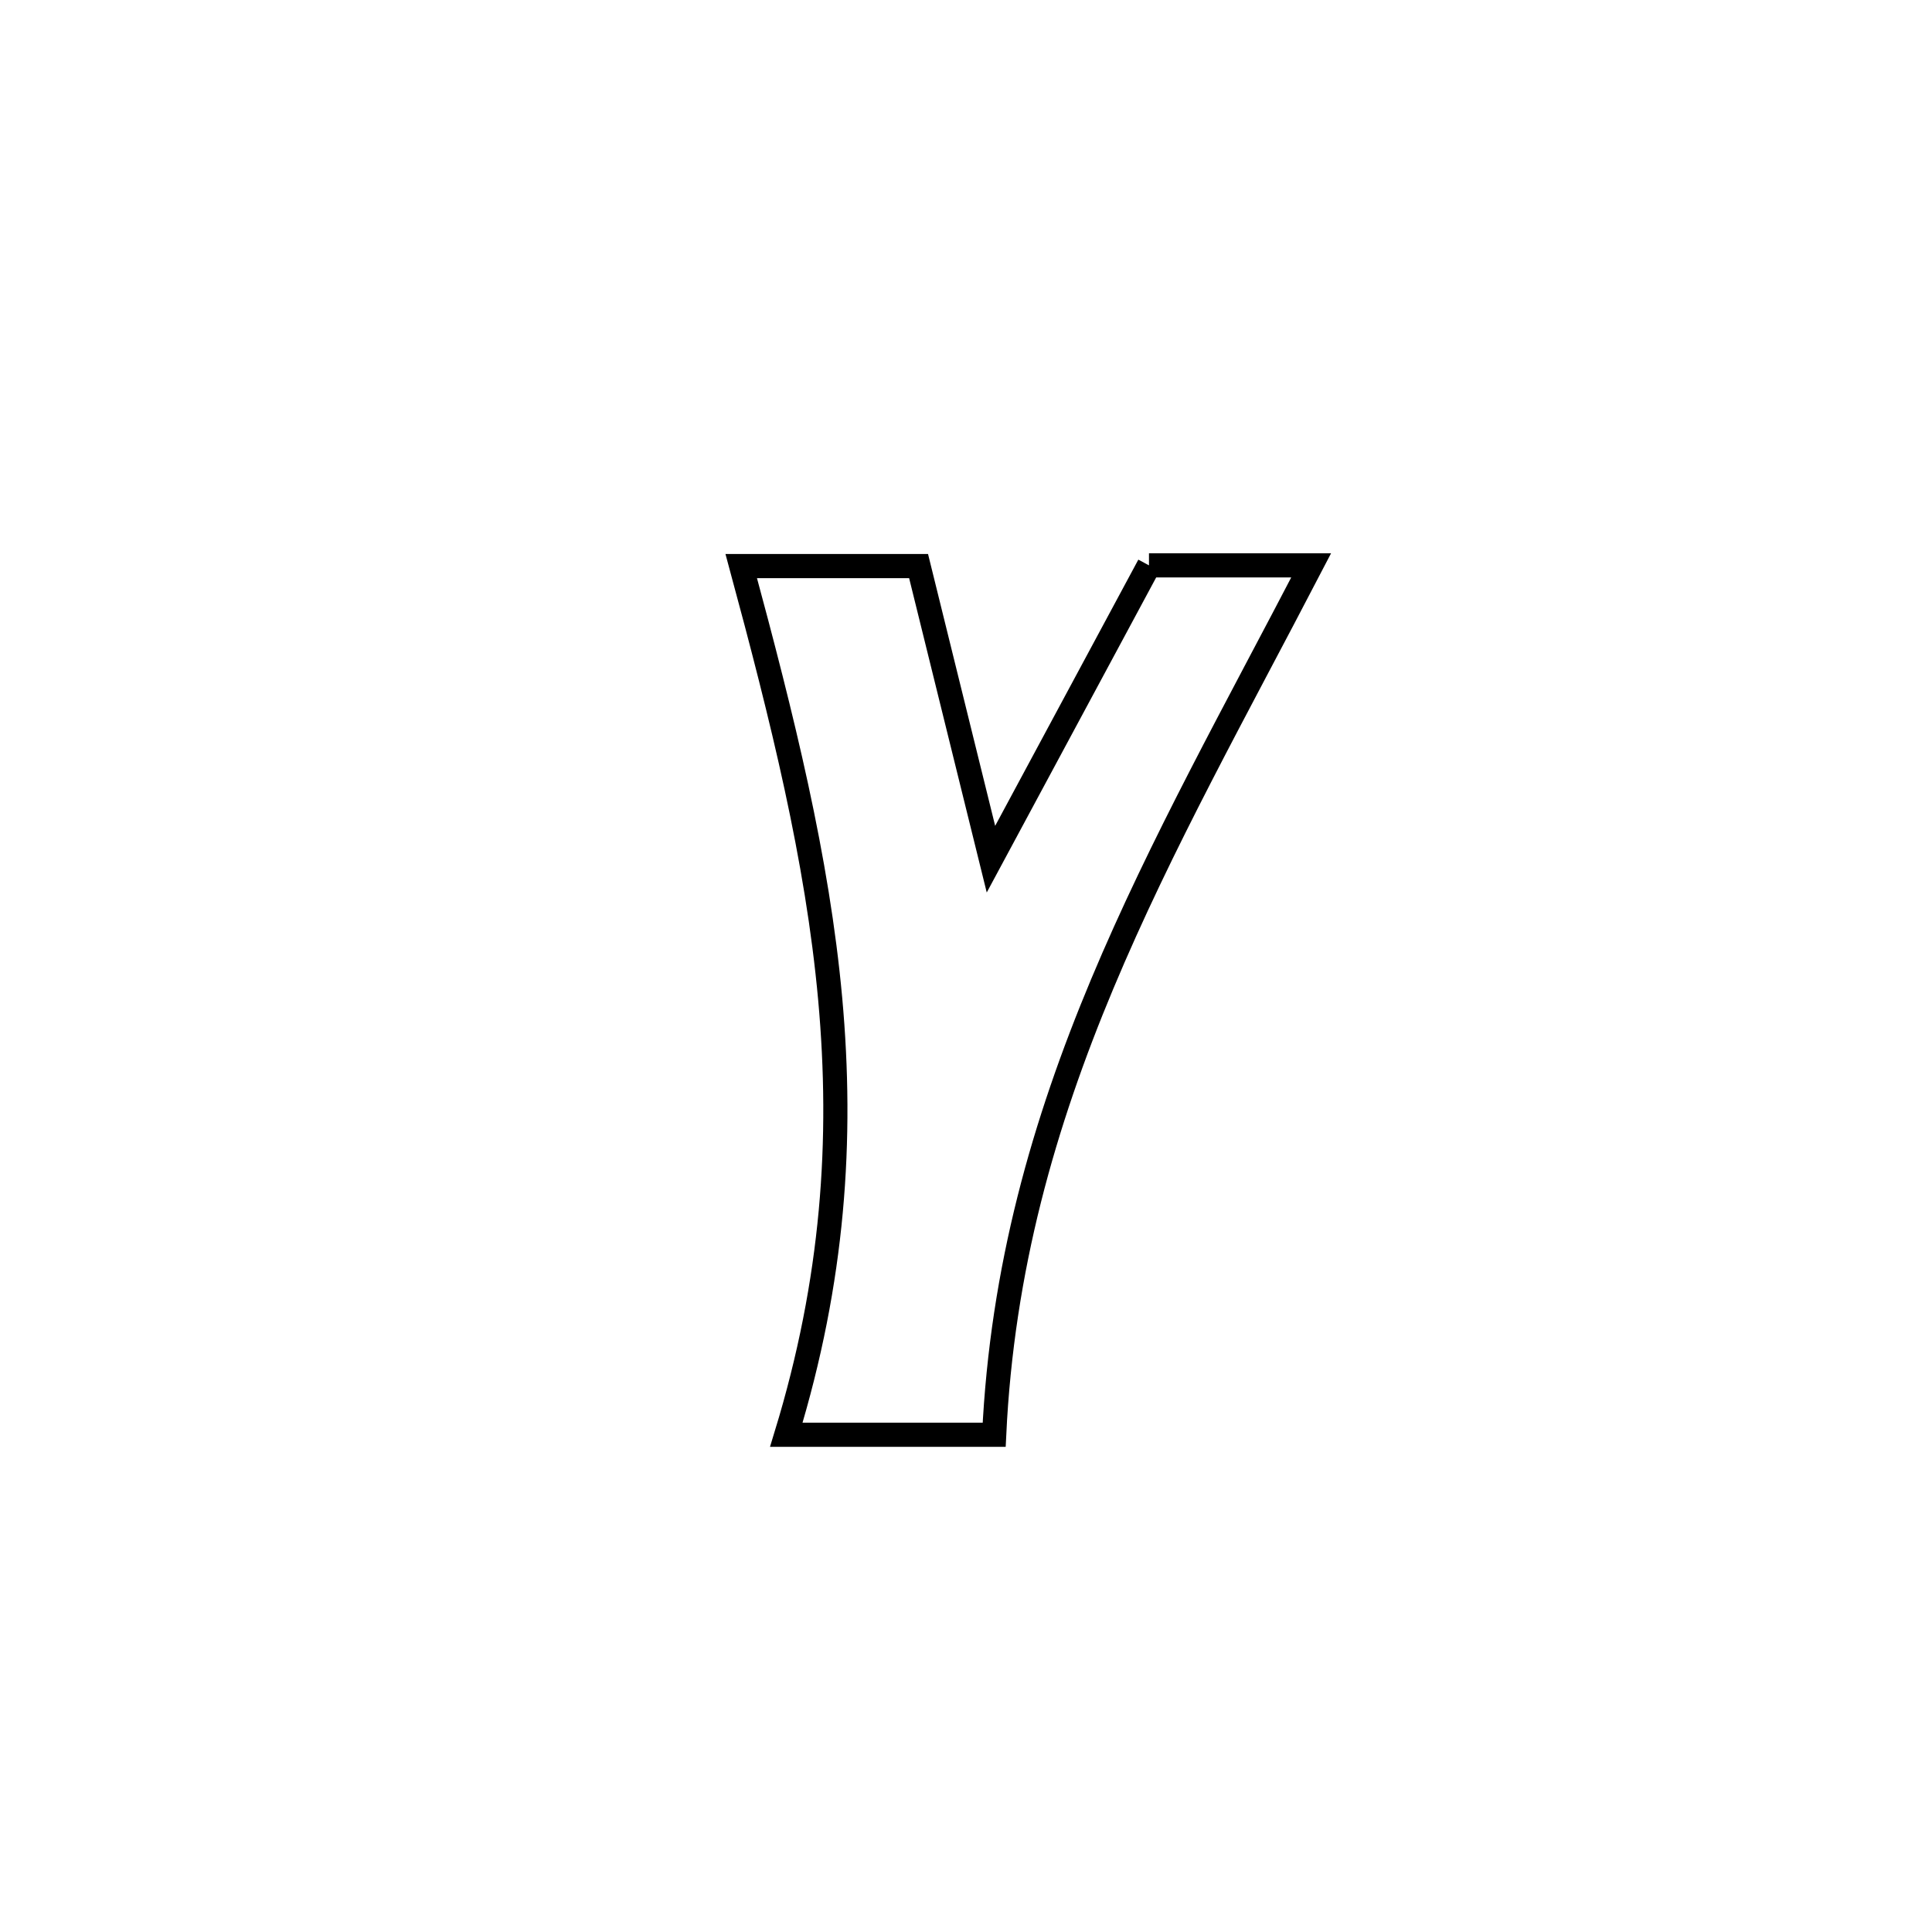 <svg xmlns="http://www.w3.org/2000/svg" viewBox="0.0 0.0 24.0 24.0" height="200px" width="200px"><path fill="none" stroke="black" stroke-width=".3" stroke-opacity="1.0"  filling="0" d="M14.273 7.023 L14.273 7.023 C14.945 7.023 15.616 7.023 16.288 7.023 L16.288 7.023 C15.356 8.816 14.42 10.485 13.693 12.221 C12.966 13.957 12.448 15.76 12.35 17.823 L12.35 17.823 C11.489 17.823 10.629 17.823 9.768 17.823 L9.768 17.823 C10.355 15.903 10.471 14.153 10.313 12.409 C10.154 10.664 9.721 8.927 9.208 7.032 L9.208 7.032 C9.943 7.032 10.677 7.032 11.411 7.032 L11.411 7.032 C11.51 7.432 12.249 10.426 12.31 10.673 L12.31 10.673 C12.964 9.457 13.619 8.24 14.273 7.023 L14.273 7.023"></path></svg>